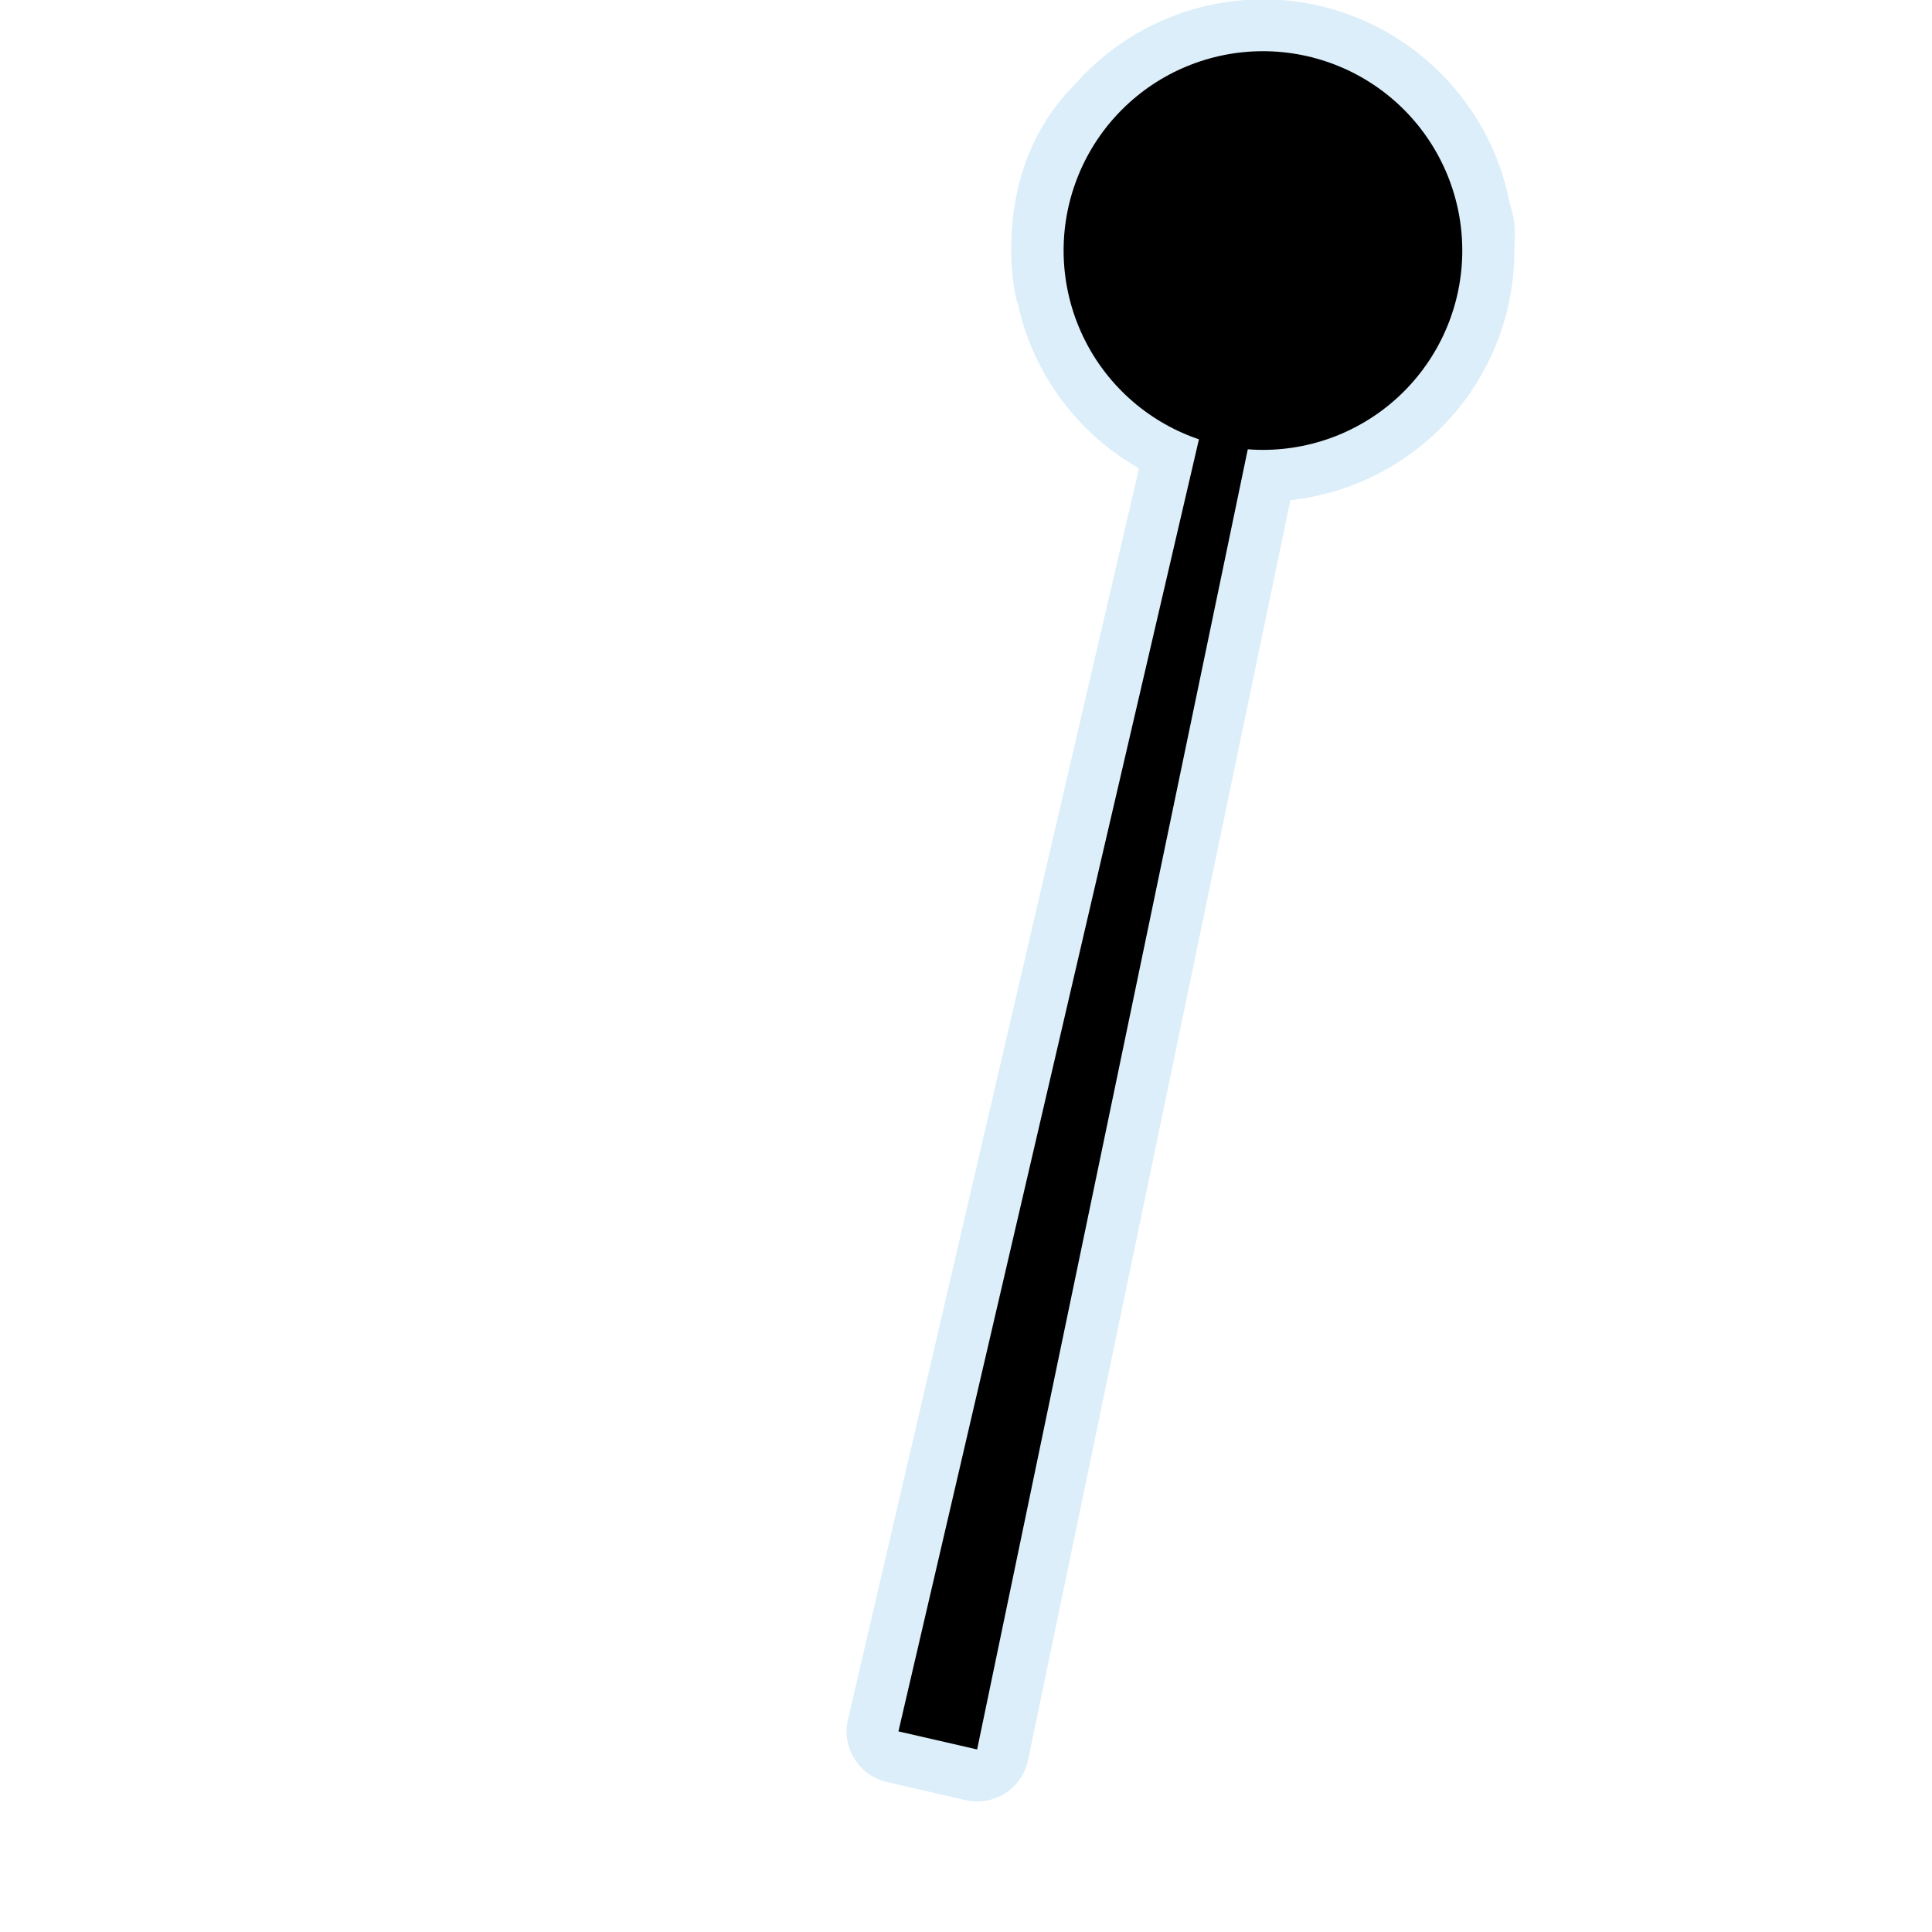 <svg width="580" height="580" viewBox="0 0 580 580" fill="none" xmlns="http://www.w3.org/2000/svg">
<g clip-path="url(#clip0)">
<path opacity="0.426" d="M379.156 -0.188C356.962 -0.188 336.878 9.53 323.094 24.875C323.03 24.938 322.97 24.999 322.906 25.062C322.754 25.233 322.588 25.39 322.438 25.562C322.438 25.573 322.438 25.583 322.438 25.594C323.779 24.061 323.713 24.105 322.281 25.75C309.259 39.076 303.563 56.365 303.563 75.062C303.563 79.763 304.027 84.22 304.813 88.5C304.988 89.439 305.25 90.359 305.594 91.25C310.198 112.438 323.646 130.193 341.938 140.625L254.563 516.25C254.098 518.247 254.033 520.315 254.369 522.337C254.705 524.359 255.437 526.295 256.523 528.034C257.609 529.773 259.027 531.28 260.696 532.47C262.365 533.66 264.252 534.509 266.25 534.969L289.875 540.406C291.895 540.871 293.988 540.928 296.031 540.574C298.073 540.22 300.024 539.462 301.771 538.344C303.517 537.227 305.022 535.772 306.199 534.066C307.376 532.359 308.201 530.435 308.625 528.406L387.375 150.156C408.384 147.86 426.953 136.93 439.156 120.938C439.223 120.849 439.308 120.776 439.375 120.688C439.429 120.616 439.412 120.638 439.469 120.562C439.485 120.541 439.484 120.553 439.5 120.531C439.572 120.437 439.525 120.466 439.594 120.375C439.611 120.352 439.608 120.366 439.625 120.344C439.85 120.042 439.775 120.134 439.969 119.875C440.393 119.297 440.814 118.71 441.219 118.125C441.593 117.584 441.734 117.37 441.687 117.438C441.686 117.44 441.689 117.404 441.687 117.406C442.377 116.387 443.04 115.356 443.656 114.344C444.293 113.296 444.895 112.242 445.469 111.188C446.056 110.108 446.607 109.041 447.125 107.969C447.135 107.948 447.146 107.927 447.156 107.906C447.175 107.866 447.168 107.885 447.187 107.844C447.193 107.831 447.212 107.825 447.218 107.813C447.731 106.745 448.206 105.687 448.656 104.625C449.179 103.39 449.616 102.232 450 101.188C450.445 99.975 450.836 98.784 451.187 97.656C451.548 96.499 451.9 95.329 452.218 94.094C452.218 94.084 452.218 94.073 452.218 94.063C452.122 94.439 452.177 94.318 452.343 93.656C453.831 87.746 454.625 81.545 454.625 75.188C454.625 72.519 454.843 71.917 454.75 68.844C454.672 66.274 453.993 63.555 453.218 61.031C446.556 26.155 415.784 -0.188 379.156 -0.188Z" fill="#ACD8F3"/>
<path d="M364.824 110.852L269.718 519.774L293.34 525.198L378.918 114.104L364.824 110.852Z" fill="black"/>
<path d="M438.987 75.213C438.987 91.085 432.682 106.306 421.46 117.528C410.237 128.751 395.016 135.056 379.145 135.056C363.274 135.056 348.053 128.751 336.83 117.528C325.608 106.306 319.303 91.085 319.303 75.213C319.303 59.342 325.608 44.121 336.83 32.898C348.053 21.676 363.274 15.371 379.145 15.371C395.016 15.371 410.237 21.676 421.46 32.898C432.682 44.121 438.987 59.342 438.987 75.213V75.213Z" fill="black"/>
</g>
<defs>
<clipPath id="clip0">
<path d="M0 0H580V580H0V0Z" fill="white"/>
</clipPath>
</defs>
</svg>
